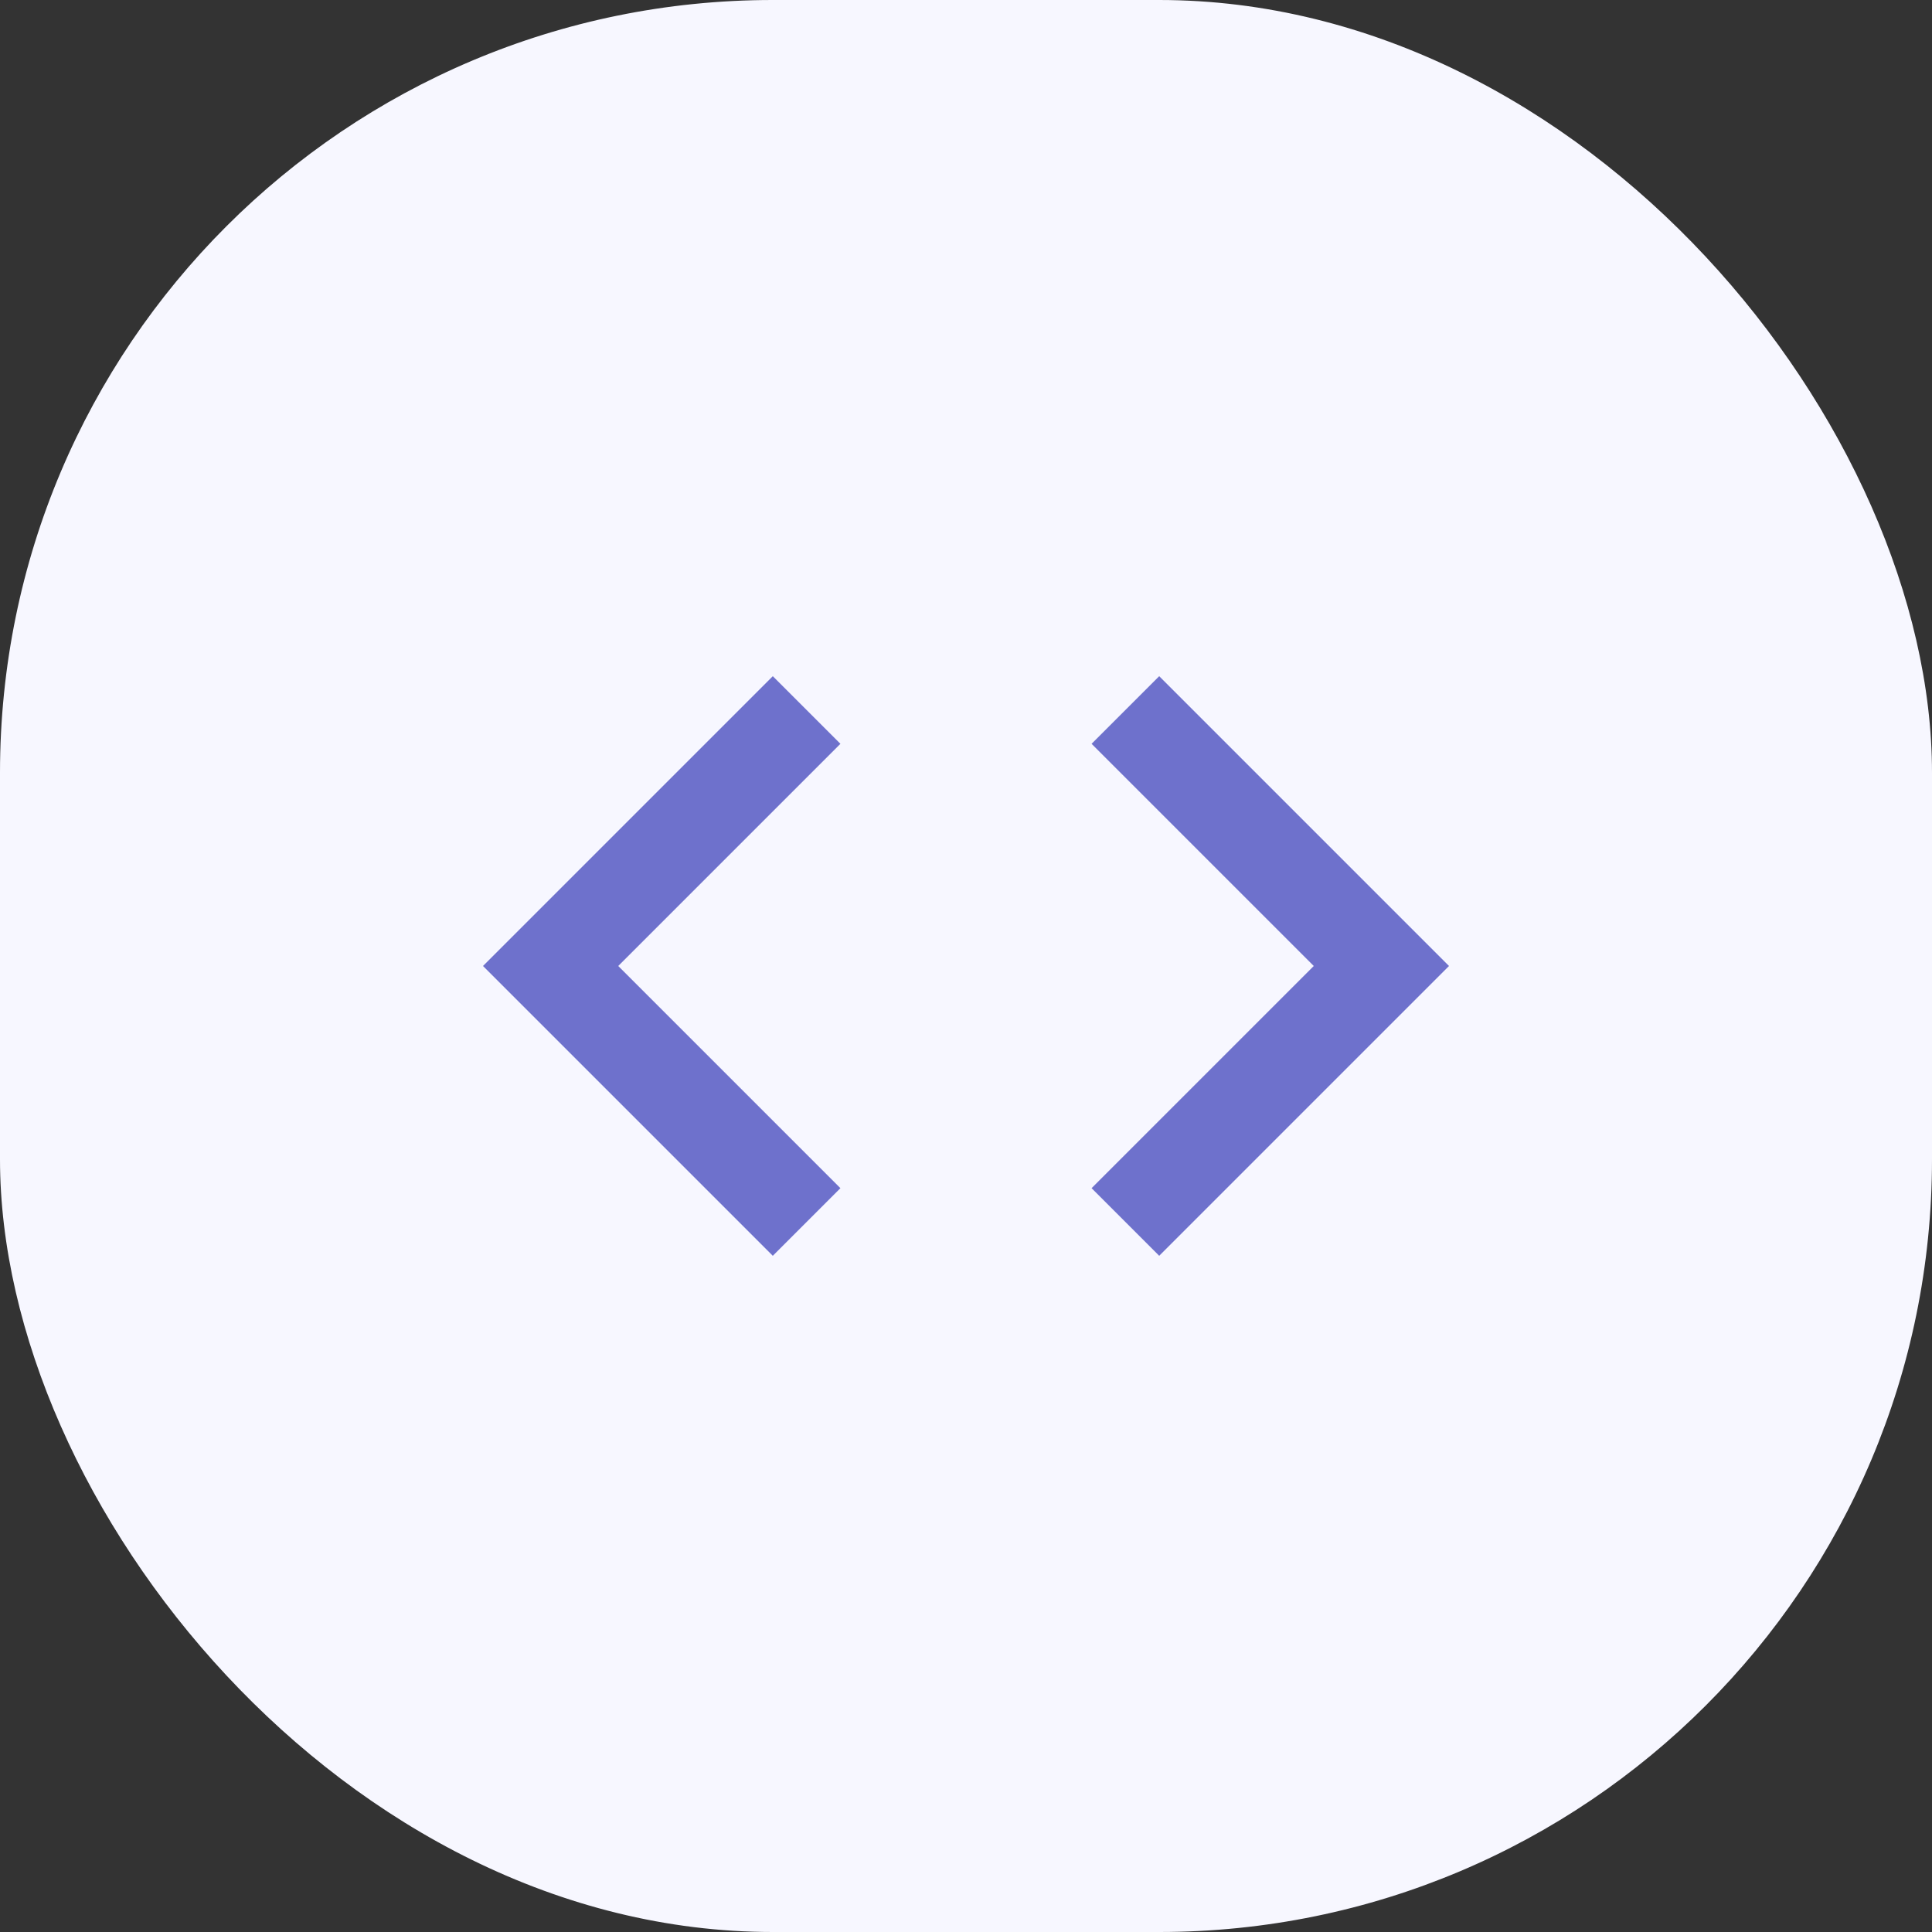 <svg width="40" height="40" viewBox="0 0 40 40" fill="none" xmlns="http://www.w3.org/2000/svg">
<rect x="0" y="0" width="40" height="40" fill="#333333" stroke="none"/>
<rect width="40" height="40" rx="16" fill="#F7F7FF"/>
<g clip-path="url(#clip0_3_22090)">
<path d="M8 8H32V32H8V8Z" fill="#F7F7FF"/>
<path d="M17.4 24.6L12.8 20L17.4 15.4L16 14L10 20L16 26L17.4 24.6ZM22.6 24.6L27.2 20L22.6 15.4L24 14L30 20L24 26L22.6 24.6Z" fill="#6E71CC"/>
</g>
<defs>
<clipPath id="clip0_3_22090">
<rect width="24" height="24" fill="white" transform="translate(8 8)"/>
</clipPath>
</defs>
</svg>
